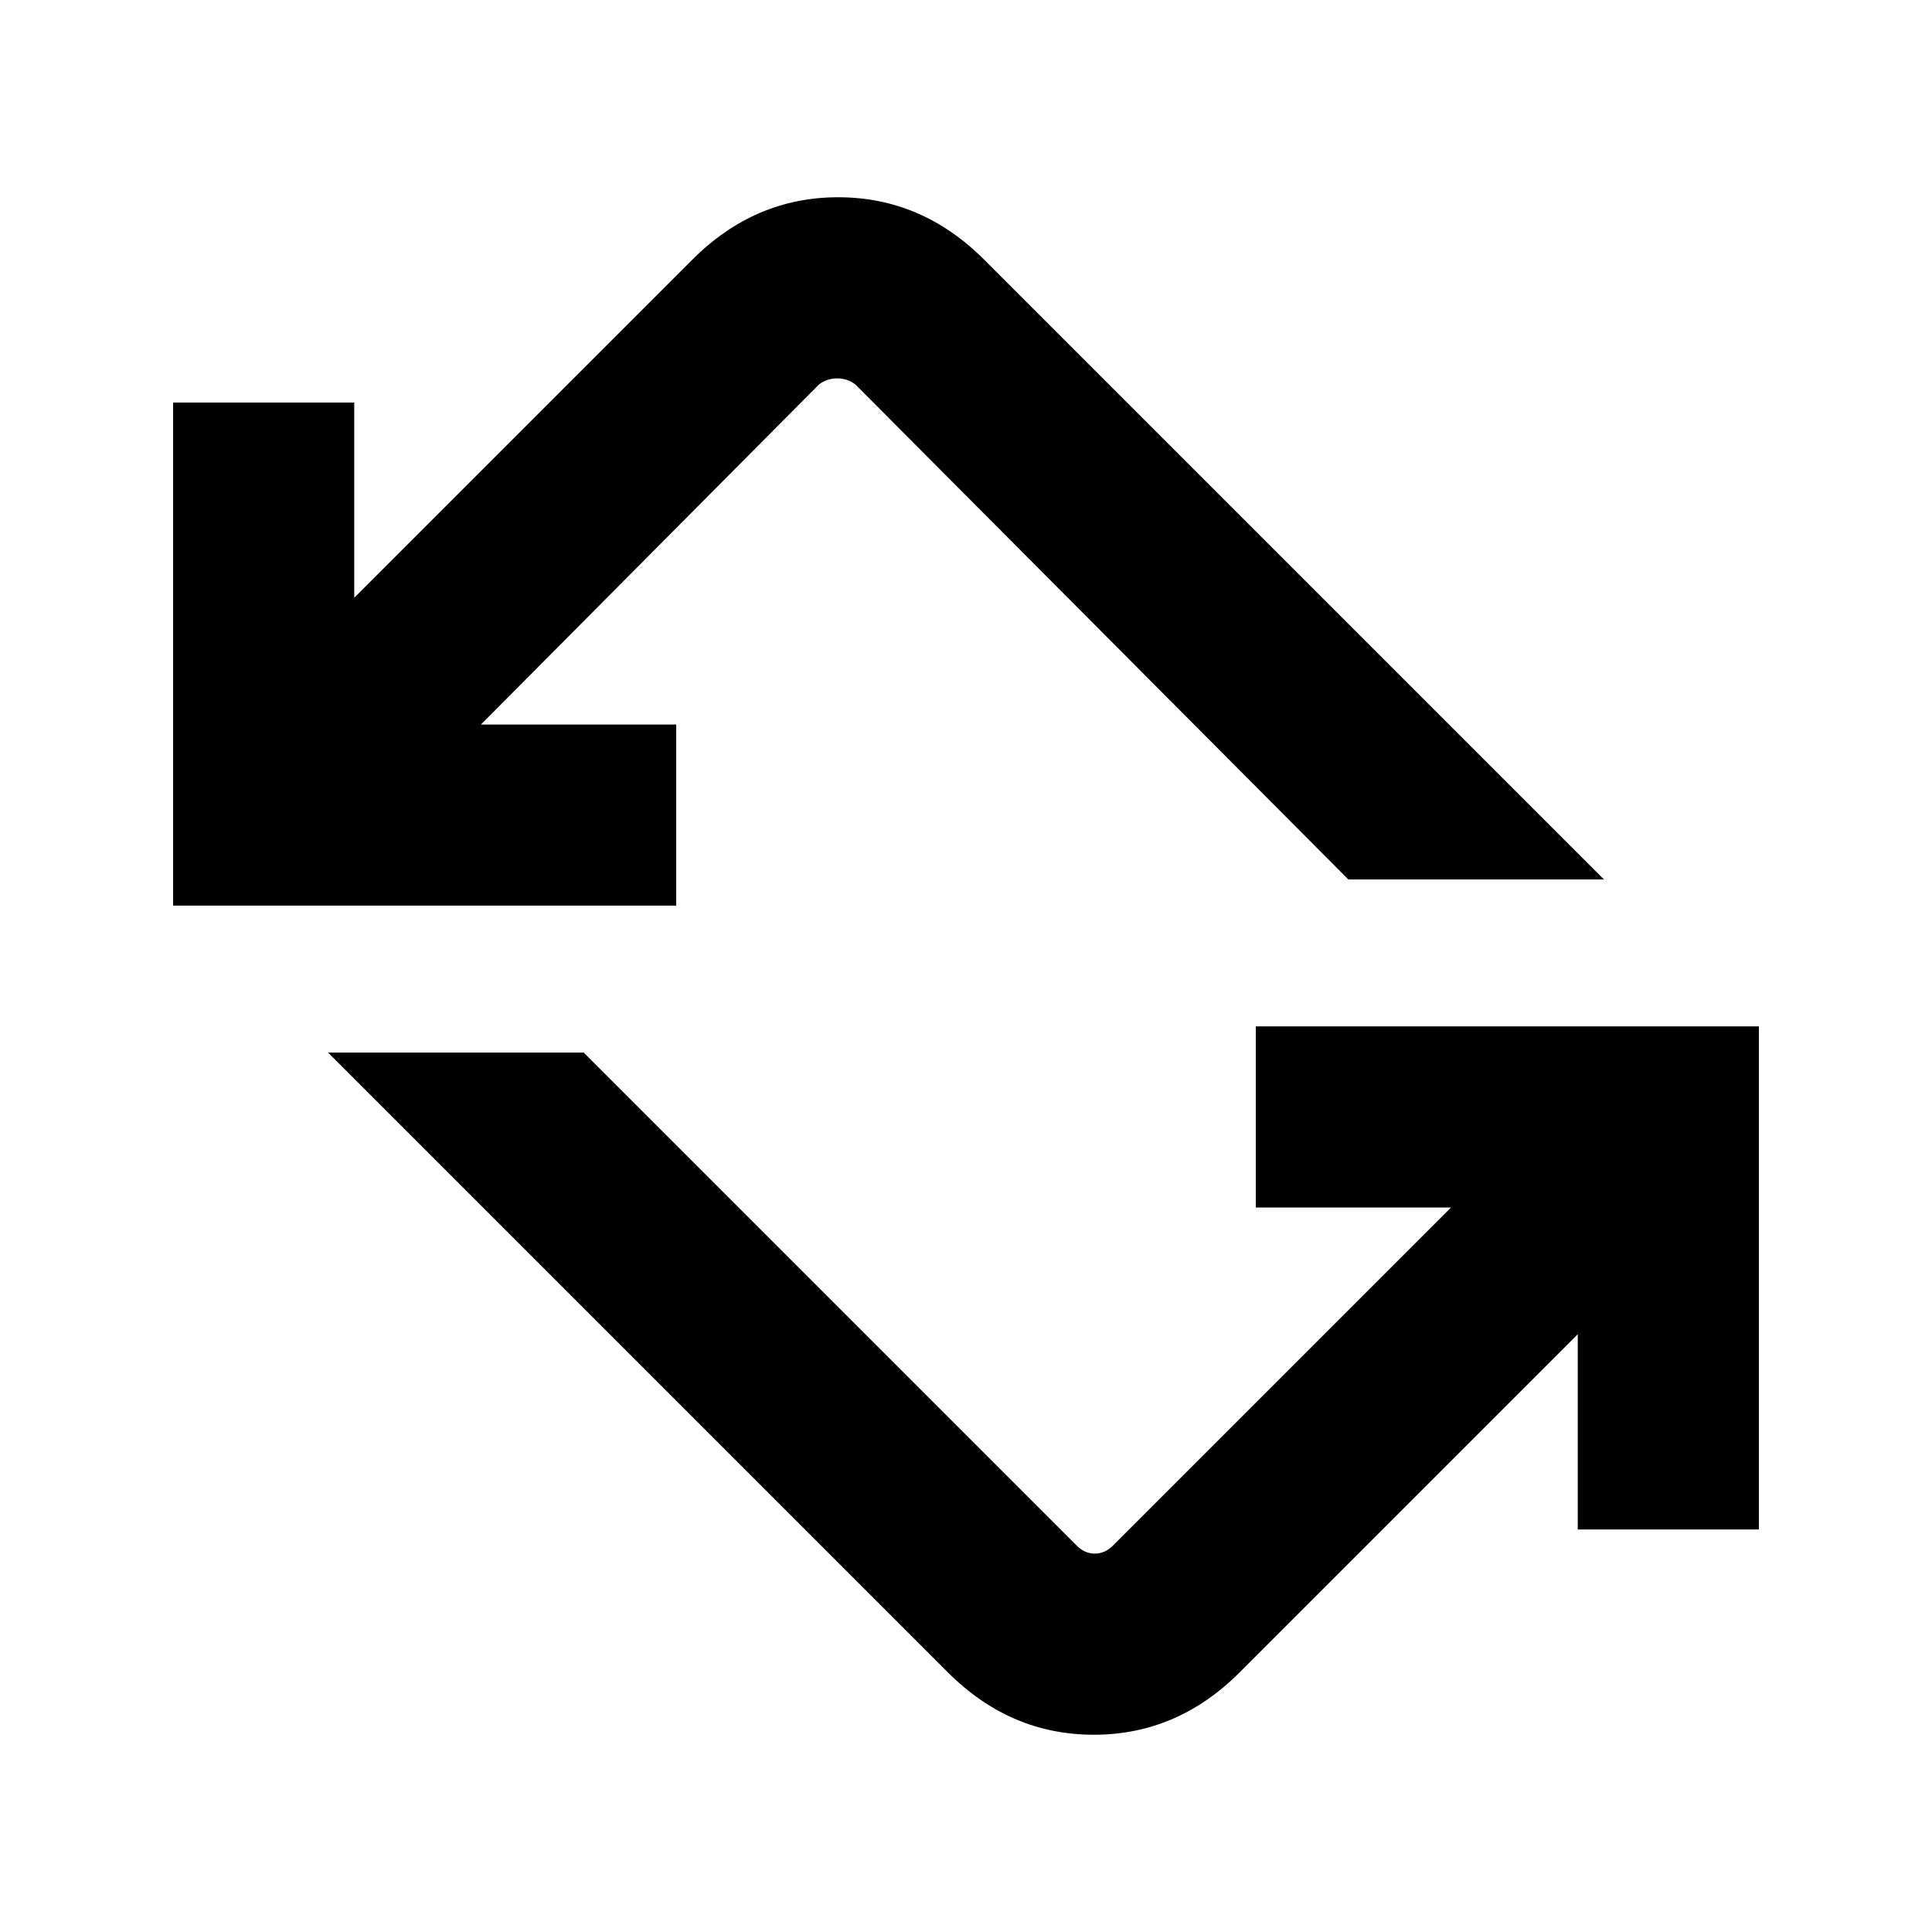 <svg xmlns="http://www.w3.org/2000/svg" height="20" width="20"><path d="m9.812 17.312-6.416-6.416h2.646L11.146 16q.083.083.187.083.105 0 .188-.083l3.5-3.5H13v-1.875h5.208v5.208h-1.875v-2.021l-3.5 3.5q-.645.646-1.51.646t-1.511-.646Zm-8.02-7.937V4.167h1.875v2.021l3.5-3.5q.645-.646 1.51-.646t1.511.646l6.416 6.416h-2.646L8.854 3.979q-.083-.062-.187-.062-.105 0-.188.062L4.979 7.5H7v1.875Z"/></svg>